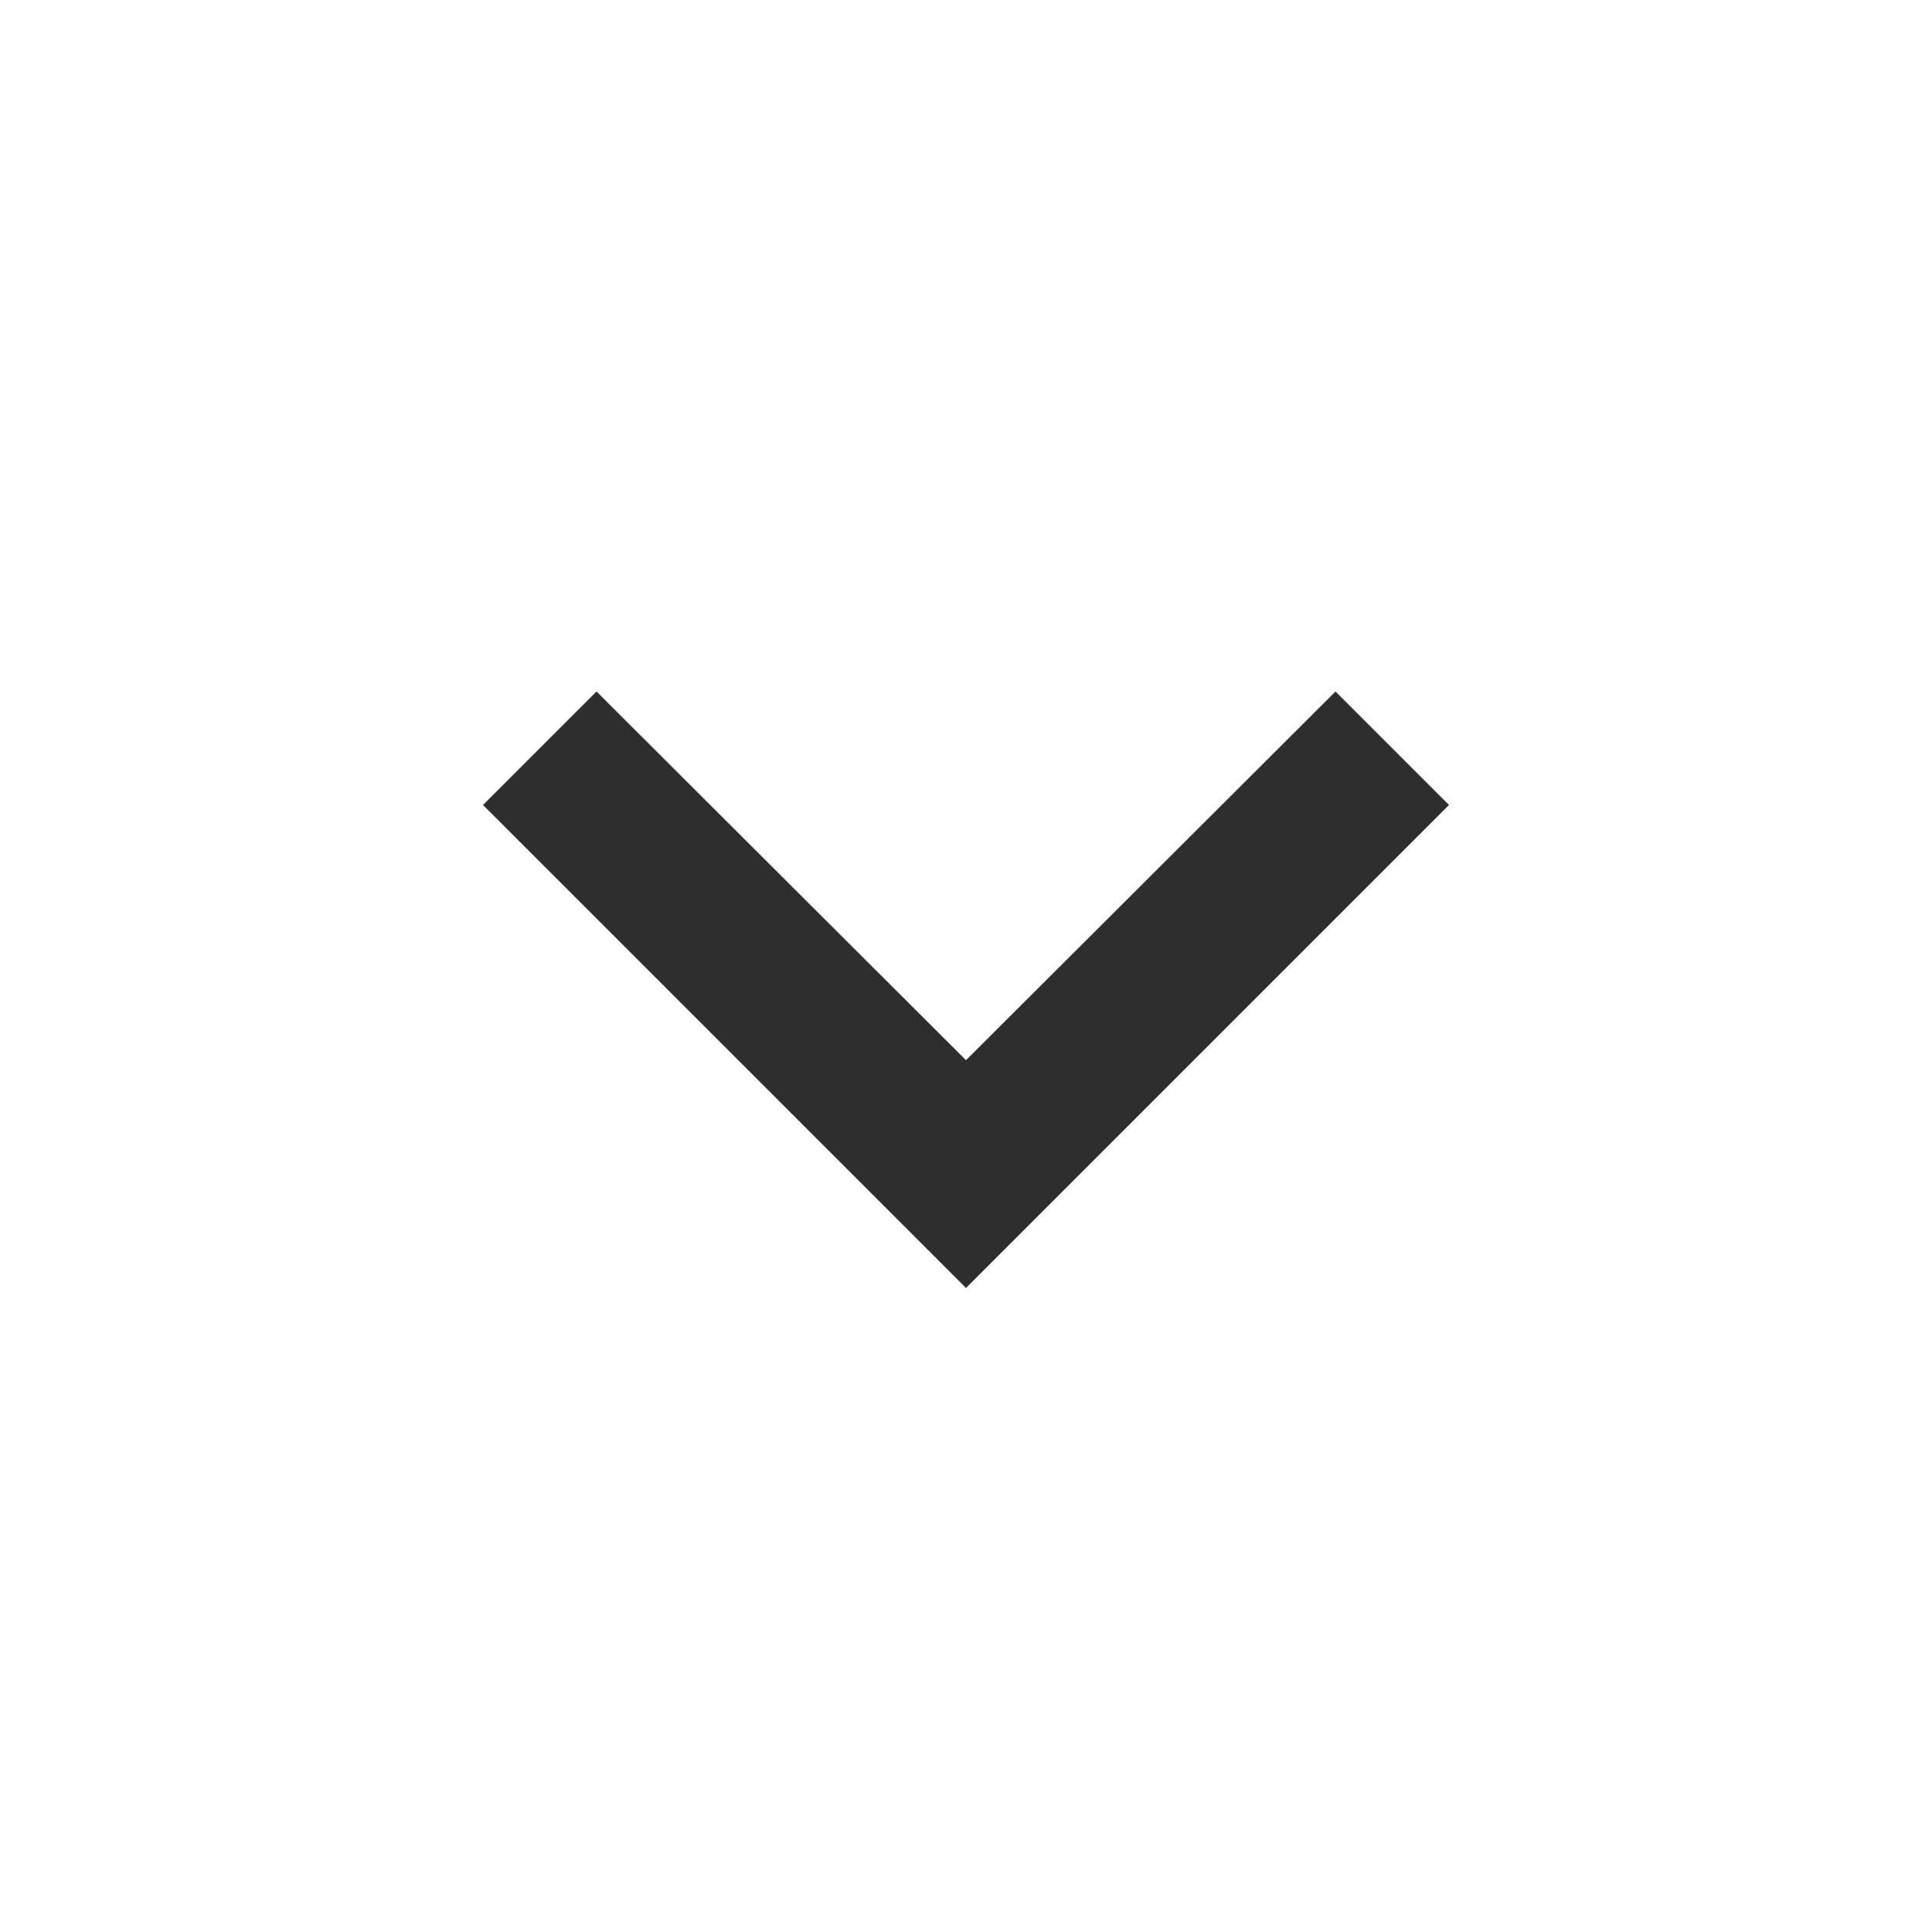 <svg xmlns="http://www.w3.org/2000/svg" height="16px" viewBox="0 0 24 24" width="16px" fill="#2D2E2E"><path d="M24 24H0V0h24v24z" fill="none" opacity=".87"/><path d="M16.59 8.59L12 13.17 7.41 8.59 6 10l6 6 6-6-1.41-1.41z"/></svg>